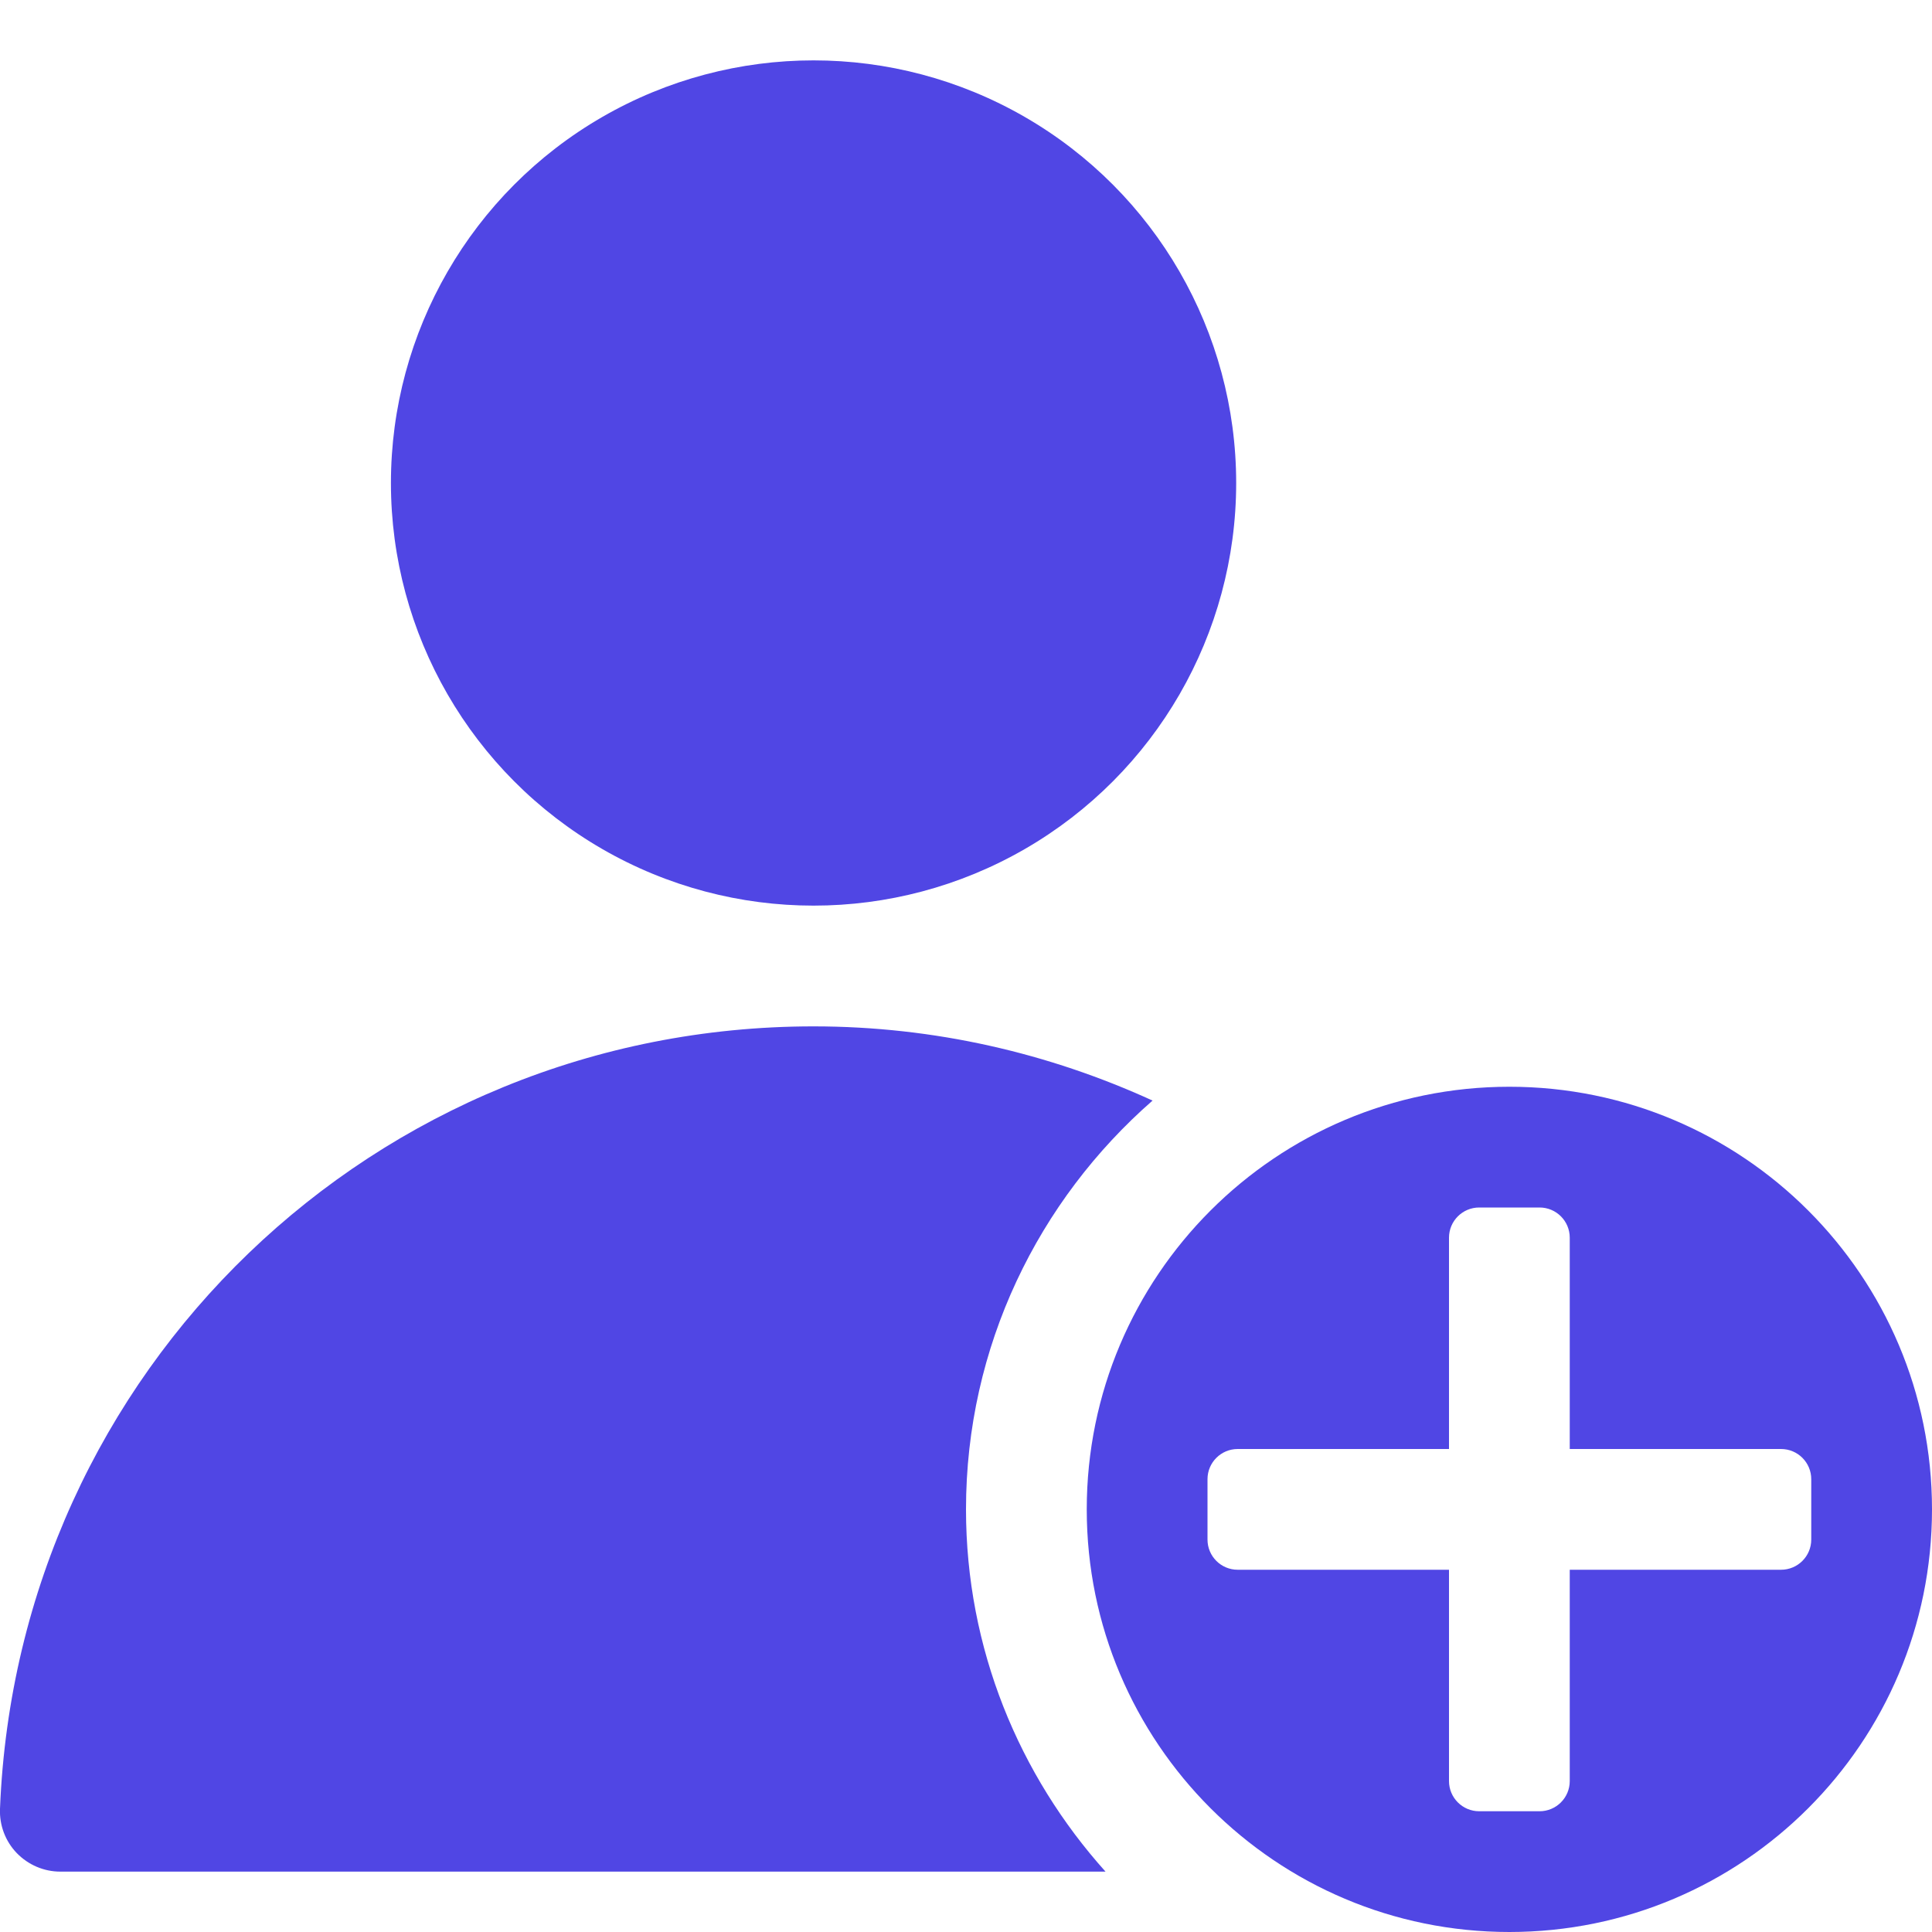 <svg xmlns="http://www.w3.org/2000/svg" height="32" width="32" viewBox="0 0 32 32"><title>user create</title><g fill="#5046e4" class="nc-icon-wrapper"><circle cx="13.475" cy="8" r="7" fill="#5046e4"></circle><path d="M16,25c0-2.7,1.201-5.12,3.09-6.771-1.711-.782-3.608-1.229-5.615-1.229C6.208,17,.289,22.692,0,29.96c-.011,.272,.089,.537,.278,.733,.189,.195,.449,.307,.721,.307H18.311c-1.431-1.594-2.311-3.694-2.311-6Z" fill="#5046e4"></path><path d="M25,18c-3.866,0-7,3.134-7,7s3.134,7,7,7,7-3.134,7-7-3.134-7-7-7Zm4.5,8h-3.5v3.5c0,.276-.224,.5-.5,.5h-1c-.276,0-.5-.224-.5-.5v-3.5h-3.5c-.276,0-.5-.224-.5-.5v-1c0-.276,.224-.5,.5-.5h3.5v-3.5c0-.276,.224-.5,.5-.5h1c.276,0,.5,.224,.5,.5v3.5h3.5c.276,0,.5,.224,.5,.5v1c0,.276-.224,.5-.5,.5Z" data-color="color-2"></path></g></svg>
